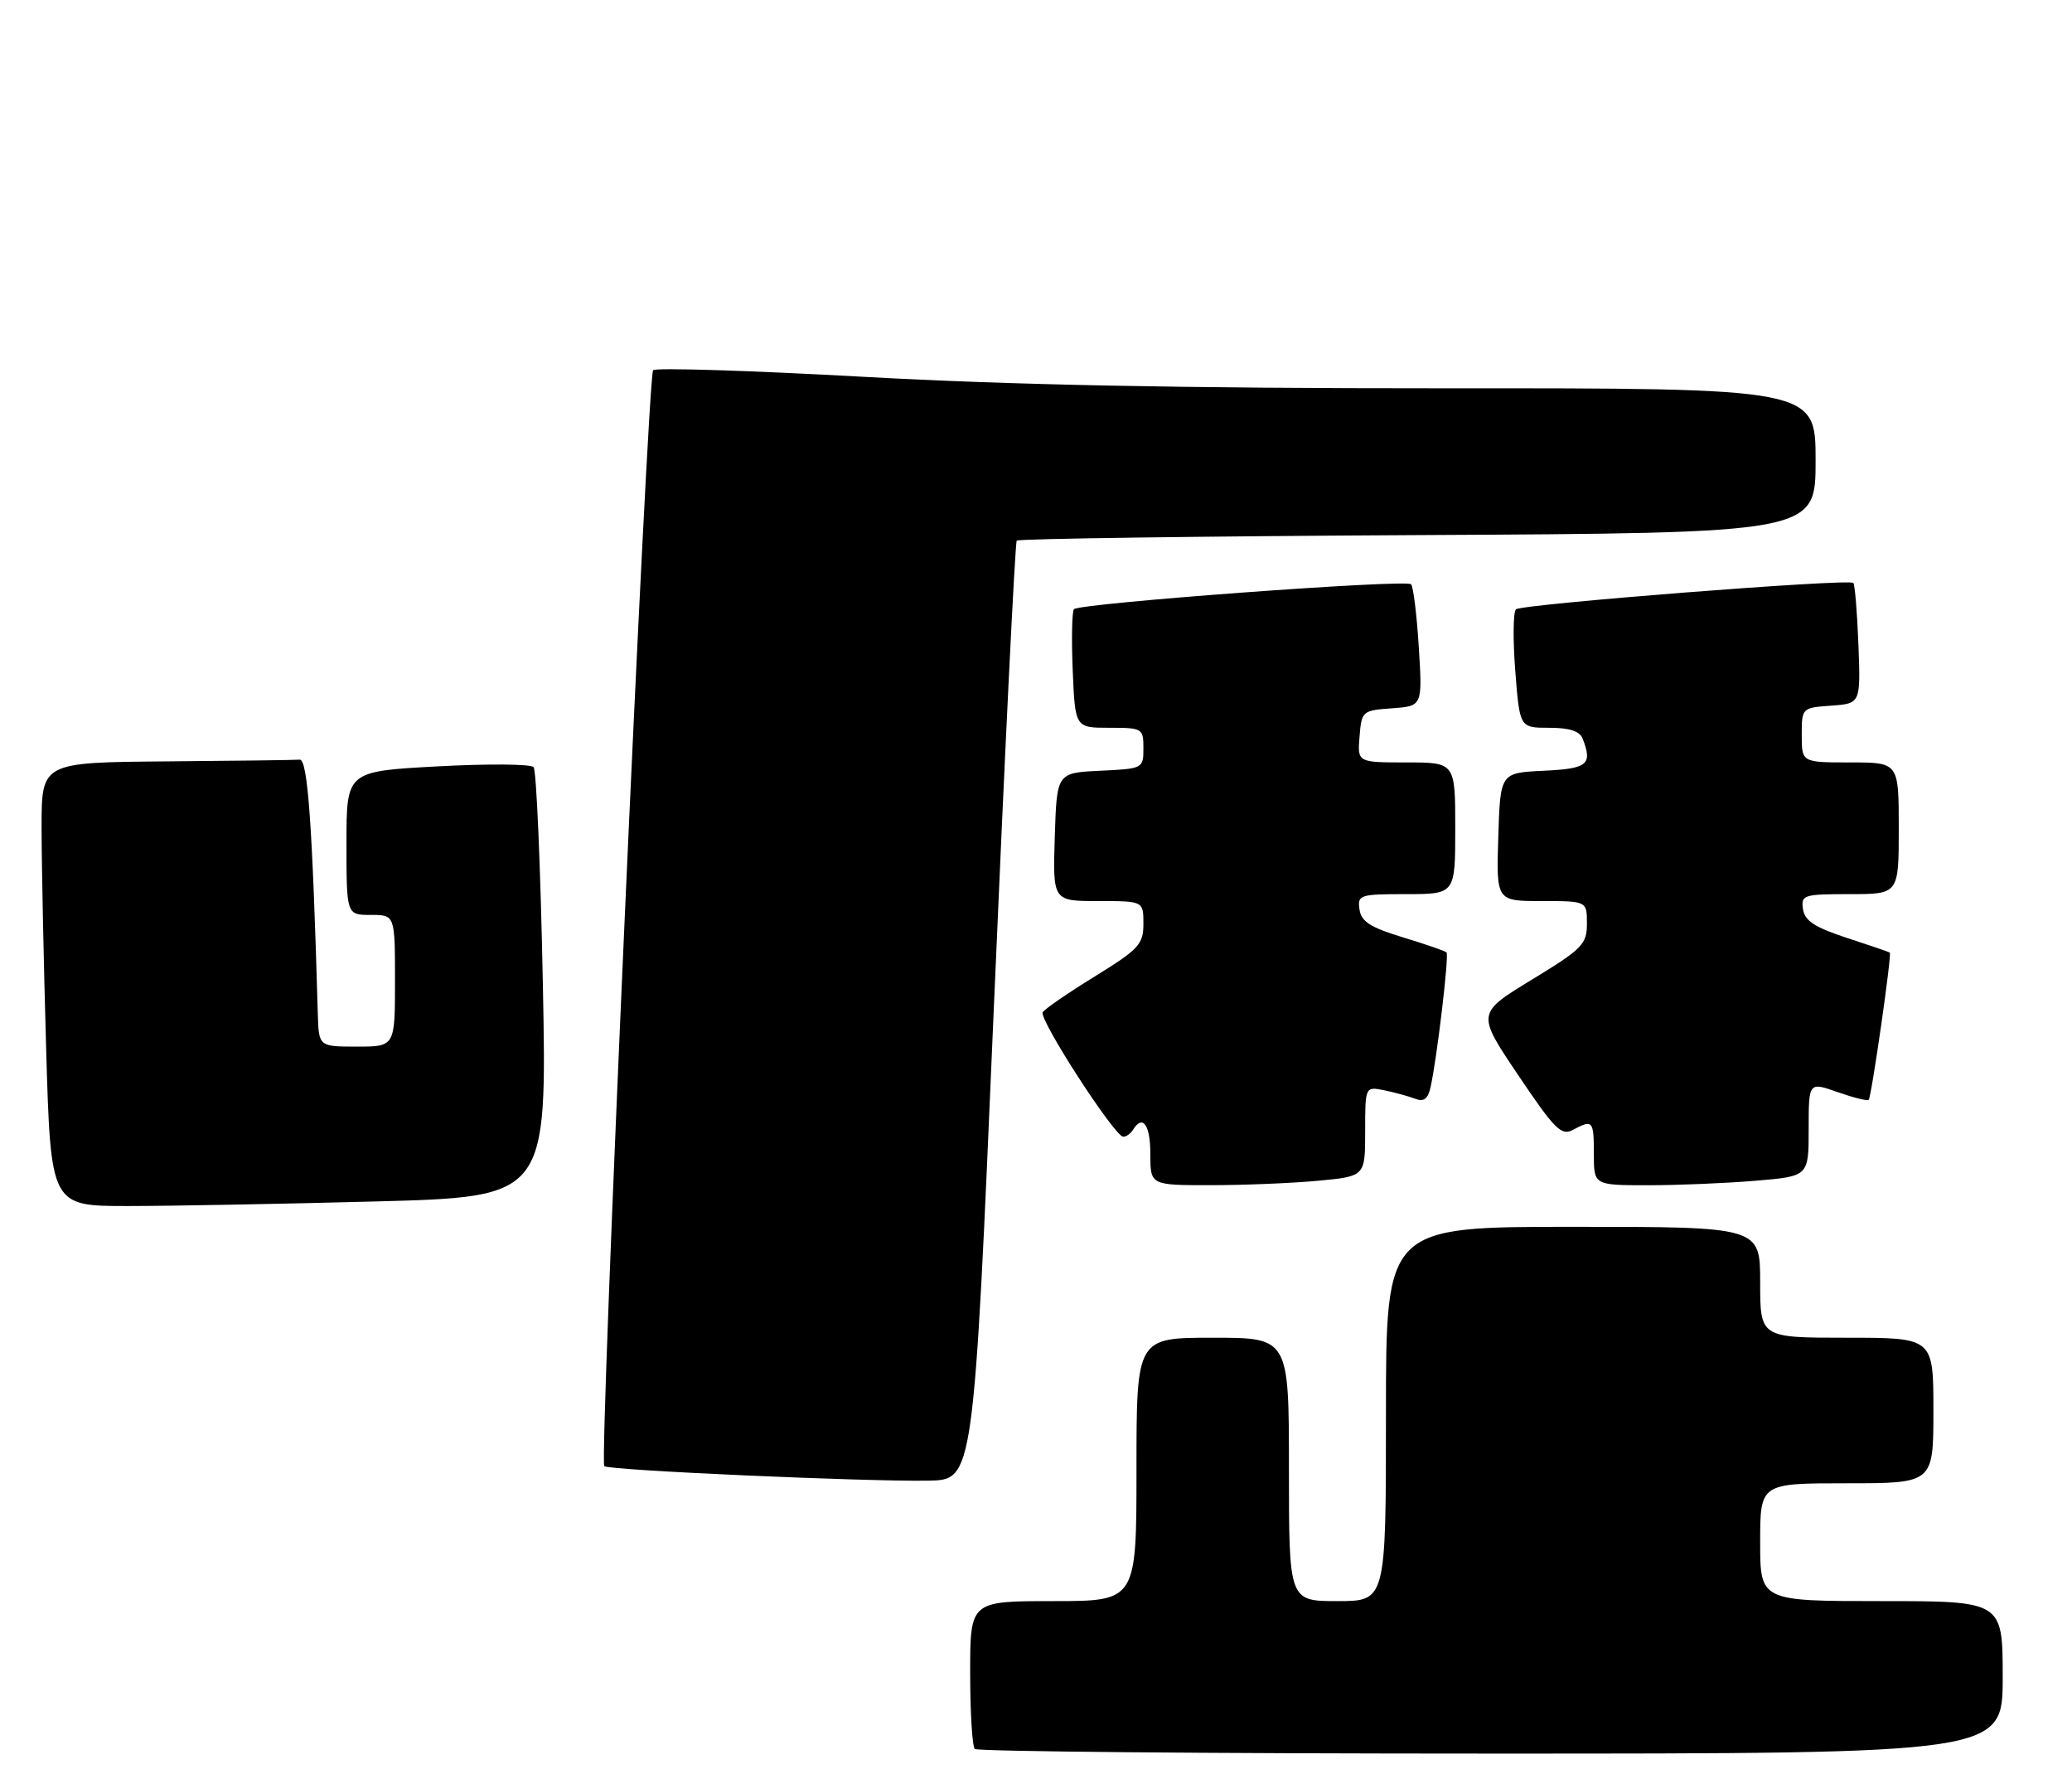 <?xml version="1.0" encoding="UTF-8" standalone="no"?>
<!DOCTYPE svg PUBLIC "-//W3C//DTD SVG 1.1//EN" "http://www.w3.org/Graphics/SVG/1.1/DTD/svg11.dtd" >
<svg xmlns="http://www.w3.org/2000/svg" xmlns:xlink="http://www.w3.org/1999/xlink" version="1.1" viewBox="0 0 299 256">
 <g >
 <path fill="currentColor"
d=" M 289.00 242.00 C 289.00 231.00 289.00 231.00 271.50 231.00 C 254.00 231.00 254.00 231.00 254.00 222.50 C 254.00 214.00 254.00 214.00 266.50 214.00 C 279.00 214.00 279.00 214.00 279.00 203.50 C 279.00 193.00 279.00 193.00 266.50 193.00 C 254.00 193.00 254.00 193.00 254.00 185.00 C 254.00 177.00 254.00 177.00 227.00 177.00 C 200.00 177.00 200.00 177.00 200.00 204.00 C 200.00 231.00 200.00 231.00 193.00 231.00 C 186.00 231.00 186.00 231.00 186.00 212.00 C 186.00 193.00 186.00 193.00 175.00 193.00 C 164.00 193.00 164.00 193.00 164.00 212.00 C 164.00 231.00 164.00 231.00 152.00 231.00 C 140.00 231.00 140.00 231.00 140.00 241.33 C 140.00 247.02 140.30 251.97 140.67 252.33 C 141.03 252.70 174.56 253.00 215.17 253.00 C 289.00 253.00 289.00 253.00 289.00 242.00 Z  M 143.39 146.00 C 144.98 108.88 146.48 78.28 146.72 78.00 C 146.97 77.72 173.00 77.37 204.58 77.20 C 262.00 76.91 262.00 76.91 262.00 66.45 C 262.00 56.00 262.00 56.00 208.25 56.02 C 170.60 56.03 145.58 55.53 124.73 54.37 C 108.35 53.46 94.64 53.03 94.25 53.41 C 93.45 54.22 86.46 210.80 87.20 211.53 C 87.80 212.13 124.95 213.78 134.00 213.62 C 140.50 213.50 140.50 213.50 143.39 146.00 Z  M 54.22 173.34 C 78.94 172.68 78.94 172.68 78.34 142.09 C 78.01 125.27 77.41 111.13 77.00 110.68 C 76.59 110.22 70.35 110.18 63.13 110.57 C 50.00 111.28 50.00 111.28 50.00 121.64 C 50.00 132.00 50.00 132.00 53.50 132.00 C 57.00 132.00 57.00 132.00 57.00 141.50 C 57.00 151.00 57.00 151.00 51.50 151.00 C 46.00 151.00 46.00 151.00 45.86 146.25 C 45.09 119.05 44.41 109.51 43.25 109.60 C 42.56 109.66 33.90 109.77 24.00 109.85 C 6.00 110.00 6.00 110.00 6.00 119.34 C 6.00 124.47 6.30 138.87 6.66 151.34 C 7.32 174.00 7.32 174.00 18.41 174.00 C 24.51 174.00 40.62 173.70 54.22 173.34 Z  M 190.25 170.35 C 197.00 169.71 197.00 169.71 197.00 163.23 C 197.00 156.75 197.00 156.75 199.75 157.30 C 201.26 157.61 203.27 158.16 204.21 158.52 C 205.46 159.01 206.06 158.56 206.44 156.84 C 207.37 152.66 209.13 137.80 208.74 137.41 C 208.53 137.20 205.69 136.22 202.43 135.23 C 197.76 133.81 196.43 132.96 196.18 131.21 C 195.88 129.11 196.20 129.00 202.93 129.00 C 210.00 129.00 210.00 129.00 210.00 119.50 C 210.00 110.00 210.00 110.00 202.94 110.00 C 195.88 110.00 195.88 110.00 196.19 106.25 C 196.49 102.59 196.60 102.49 200.89 102.19 C 205.27 101.87 205.27 101.87 204.74 93.38 C 204.45 88.70 203.95 84.62 203.62 84.29 C 202.89 83.55 155.69 87.04 154.98 87.89 C 154.69 88.22 154.61 92.21 154.80 96.75 C 155.15 105.00 155.15 105.00 160.08 105.00 C 164.86 105.00 165.00 105.08 165.00 107.95 C 165.00 110.88 164.94 110.91 158.75 111.20 C 152.50 111.50 152.50 111.50 152.21 120.75 C 151.92 130.00 151.92 130.00 158.46 130.00 C 165.00 130.00 165.00 130.00 165.00 133.27 C 165.00 136.24 164.36 136.94 158.01 140.86 C 154.16 143.23 150.77 145.56 150.47 146.04 C 149.87 147.02 160.85 164.00 162.09 164.00 C 162.53 164.00 163.16 163.55 163.50 163.00 C 164.90 160.73 166.00 162.27 166.00 166.50 C 166.00 171.00 166.00 171.00 174.75 170.99 C 179.56 170.99 186.54 170.70 190.25 170.35 Z  M 253.35 170.35 C 261.00 169.71 261.00 169.71 261.00 162.90 C 261.00 156.09 261.00 156.09 265.16 157.56 C 267.44 158.36 269.47 158.87 269.66 158.68 C 270.06 158.28 273.02 137.66 272.71 137.43 C 272.59 137.34 269.80 136.39 266.50 135.31 C 261.87 133.79 260.43 132.85 260.18 131.17 C 259.88 129.12 260.24 129.00 266.93 129.00 C 274.00 129.00 274.00 129.00 274.00 119.50 C 274.00 110.00 274.00 110.00 267.00 110.00 C 260.00 110.00 260.00 110.00 260.00 106.06 C 260.00 102.13 260.02 102.11 264.25 101.81 C 268.50 101.50 268.50 101.50 268.18 93.01 C 268.00 88.34 267.67 84.34 267.44 84.10 C 266.80 83.46 219.61 87.16 218.76 87.91 C 218.36 88.27 218.31 92.27 218.66 96.79 C 219.30 105.00 219.30 105.00 223.54 105.00 C 226.49 105.00 227.97 105.48 228.39 106.58 C 229.83 110.32 229.12 110.90 222.75 111.20 C 216.50 111.50 216.50 111.50 216.21 120.75 C 215.92 130.00 215.92 130.00 222.46 130.00 C 229.00 130.00 229.00 130.00 229.00 133.25 C 229.00 136.24 228.36 136.89 221.04 141.35 C 213.08 146.20 213.08 146.20 219.08 155.11 C 224.33 162.92 225.31 163.91 226.97 163.02 C 229.85 161.48 230.00 161.65 230.00 166.50 C 230.00 171.00 230.00 171.00 237.85 171.00 C 242.17 171.00 249.14 170.71 253.35 170.35 Z "/>
</g>
</svg>